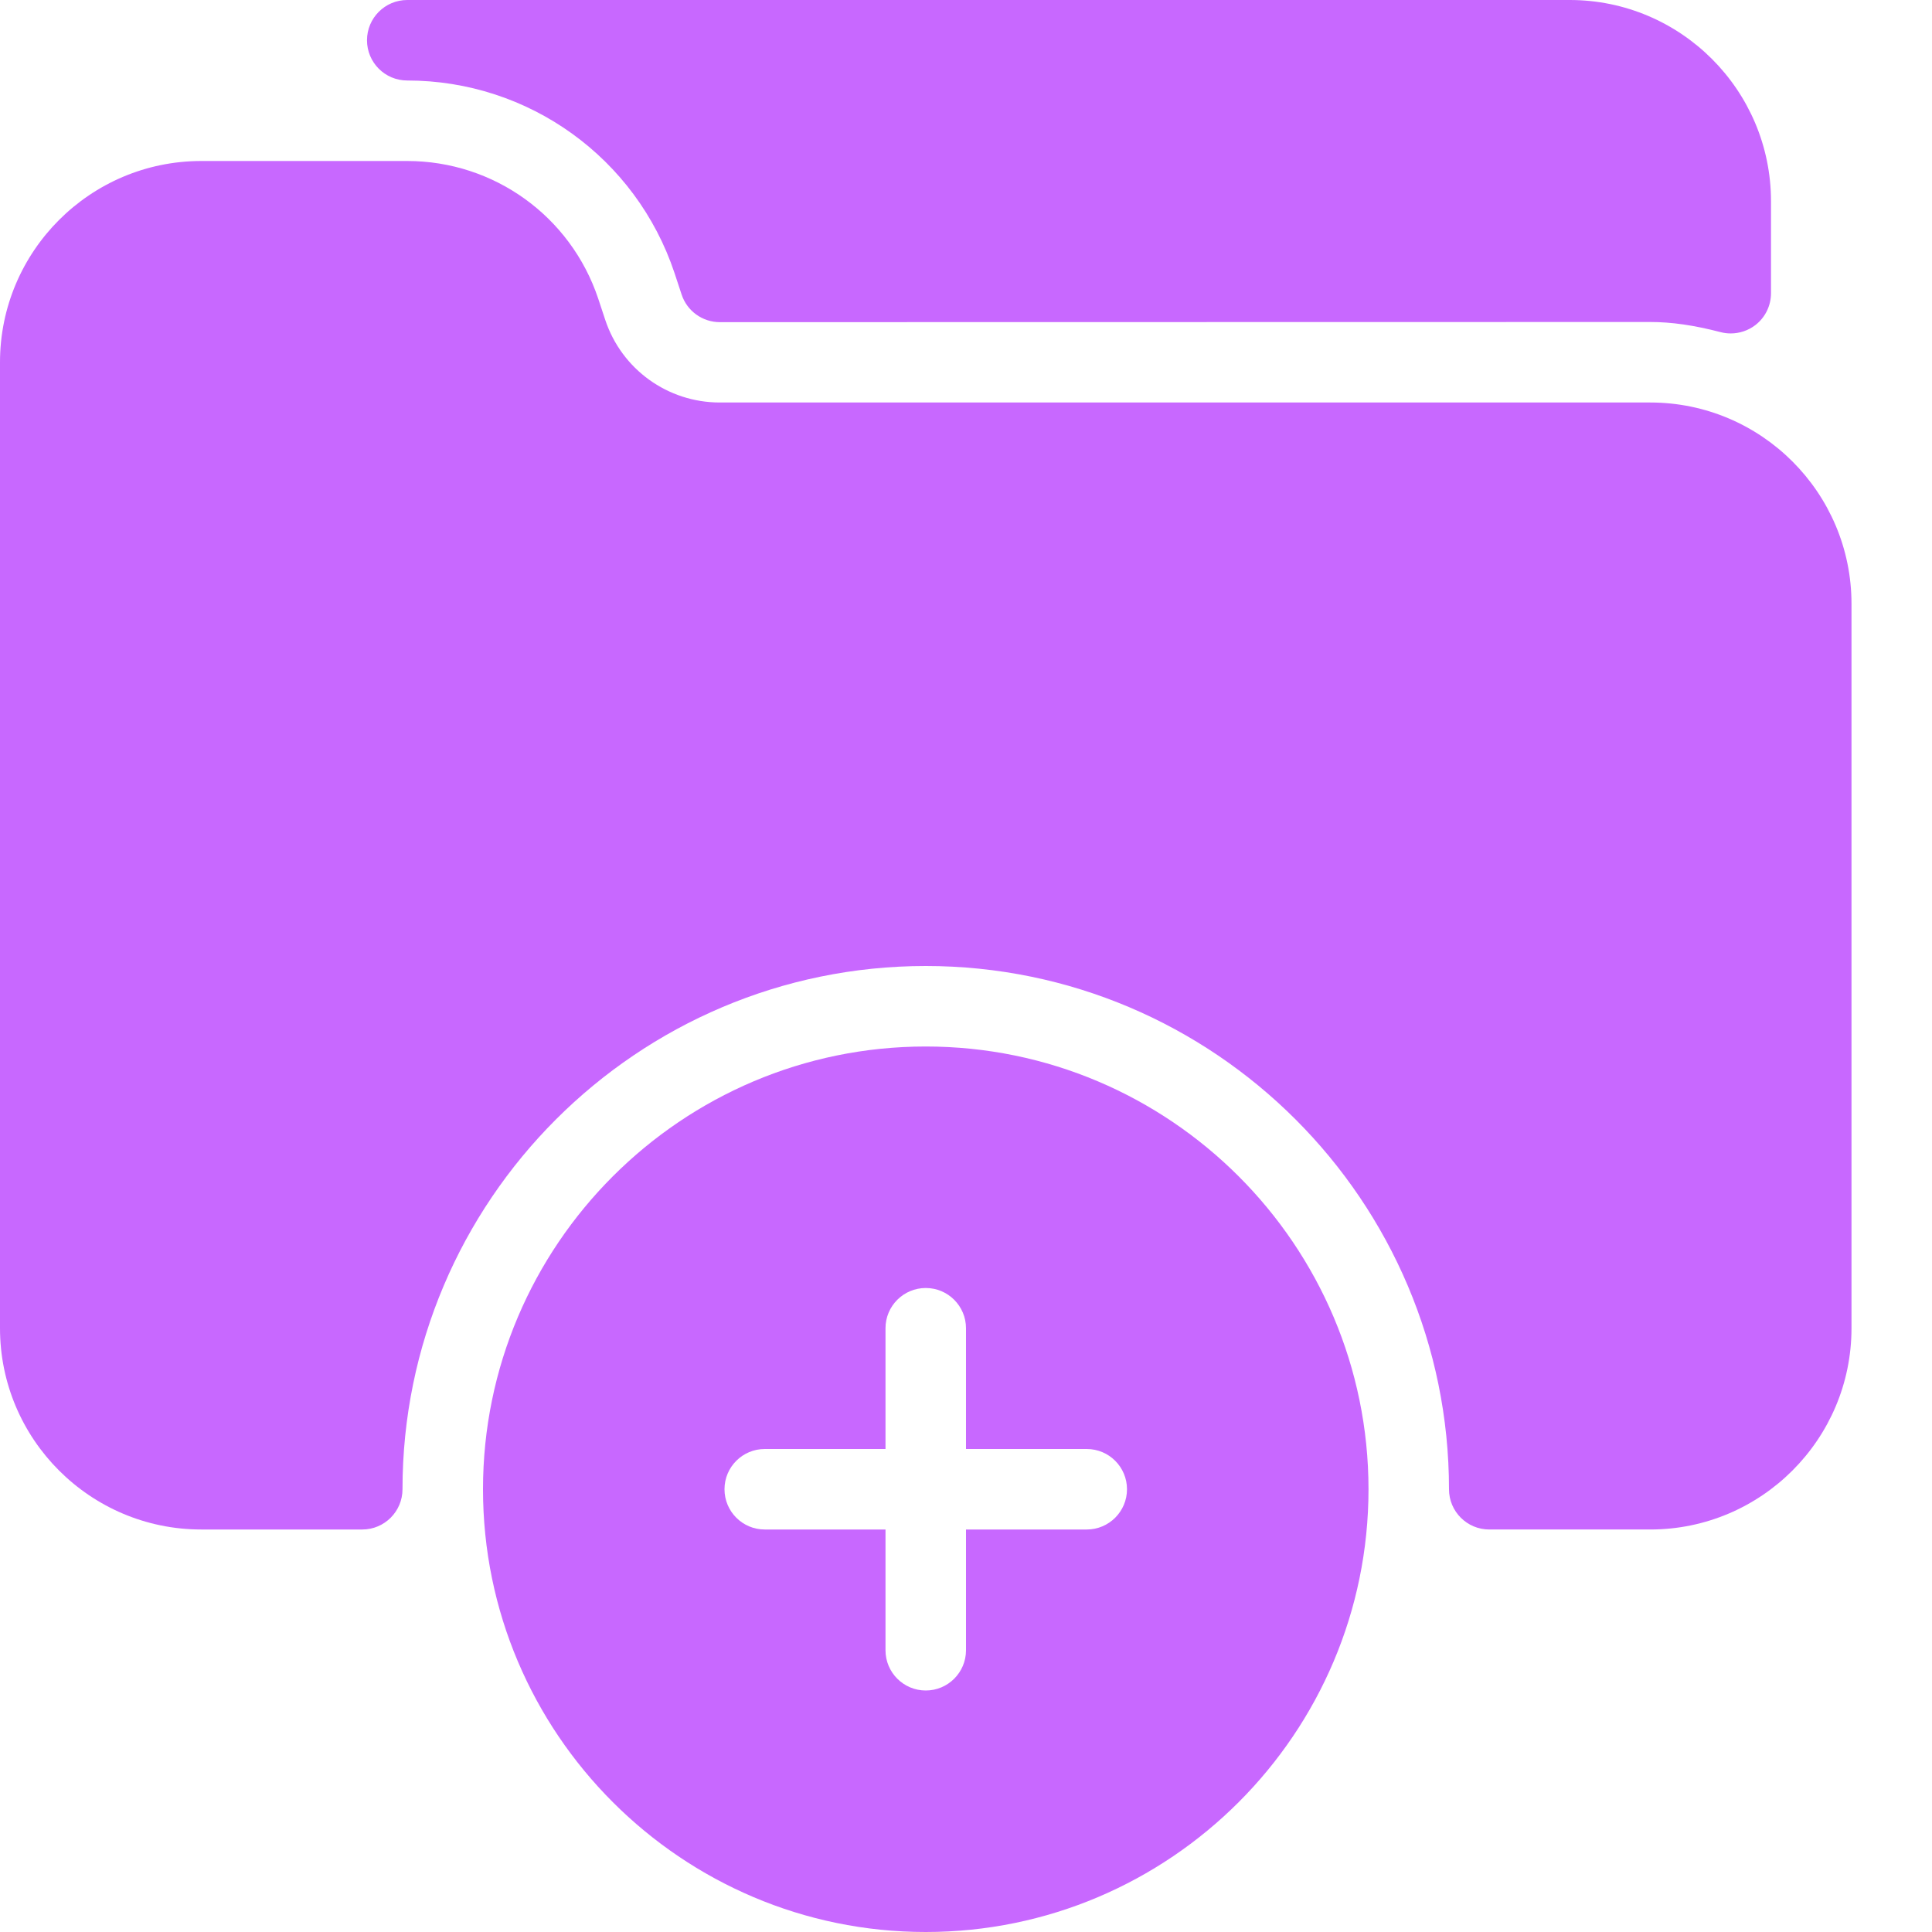 <svg height="300" width="300" fill="#C868FF" xmlns="http://www.w3.org/2000/svg"
  xmlns:xlink="http://www.w3.org/1999/xlink" version="1.1" x="0px" y="0px" viewBox="0 0 24 24"
  style="enable-background:new 0 0 24 24;" xml:space="preserve">
  <g>
    <g>
      <path
        d="M5.059,1c1.509,0,2.843,0.962,3.32,2.391l0.088,0.267c0.067,0.205,0.259,0.344,0.475,0.344L20.5,4    c0.266,0,0.543,0.04,0.874,0.126c0.042,0.011,0.084,0.016,0.126,0.016c0.109,0,0.218-0.036,0.306-0.104    C21.929,3.943,22,3.797,22,3.642V2.5C22,1.122,20.879,0,19.5,0H5.059c-0.276,0-0.5,0.224-0.5,0.5S4.782,1,5.059,1z">
      </path>
      <path
        d="M20.5,5H8.941C8.295,5,7.723,4.588,7.519,3.975L7.431,3.709C7.089,2.687,6.136,2,5.059,2H2.5C1.121,2,0,3.122,0,4.5v12    C0,17.878,1.121,19,2.5,19h2C4.776,19,5,18.776,5,18.5c0-3.584,2.916-6.5,6.5-6.5s6.5,2.916,6.5,6.5c0,0.276,0.224,0.5,0.5,0.5h2    c1.379,0,2.5-1.122,2.5-2.5v-9C23,6.122,21.879,5,20.5,5z">
      </path>
    </g>
    <path
      d="M11.5,13C8.468,13,6,15.467,6,18.5S8.468,24,11.5,24s5.5-2.467,5.5-5.5S14.532,13,11.5,13z M13.5,19H12v1.5   c0,0.276-0.224,0.5-0.5,0.5S11,20.776,11,20.5V19H9.5C9.224,19,9,18.776,9,18.5S9.224,18,9.5,18H11v-1.5c0-0.276,0.224-0.5,0.5-0.5   s0.5,0.224,0.5,0.5V18h1.5c0.276,0,0.5,0.224,0.5,0.5S13.776,19,13.5,19z">
    </path>
  </g>
</svg>